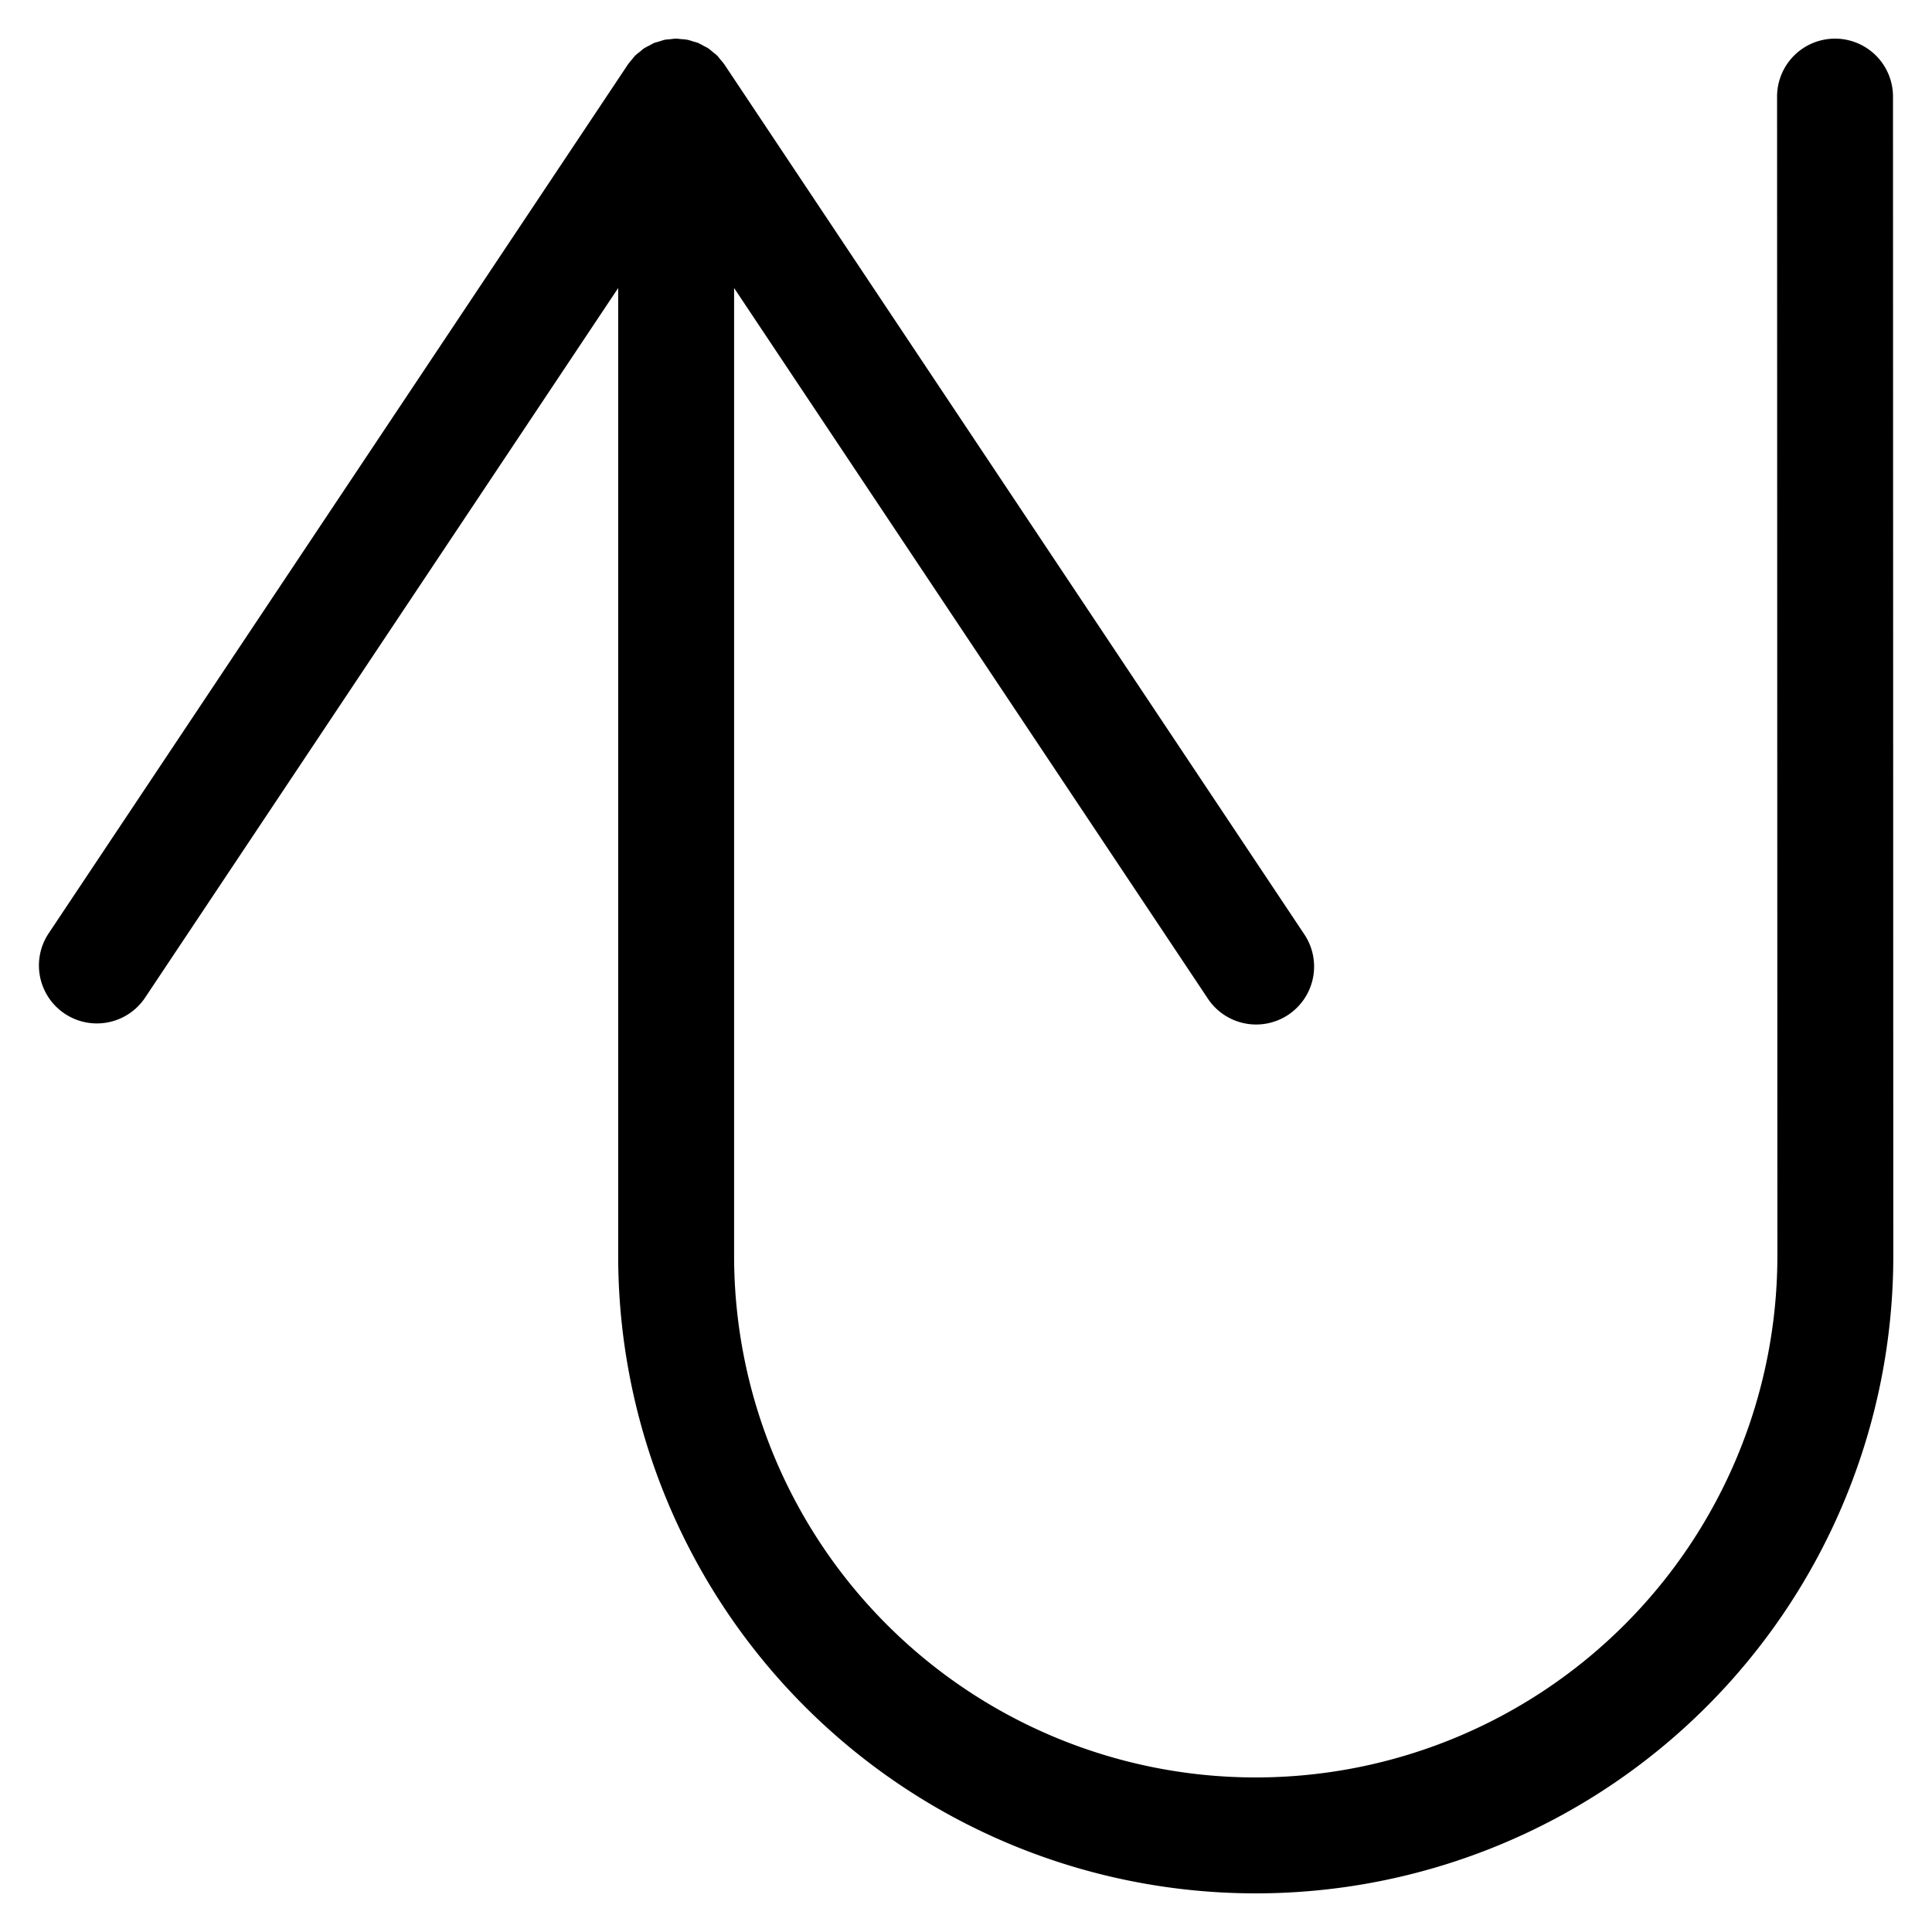 <svg xmlns="http://www.w3.org/2000/svg" width="100" height="100" viewBox="0 0 100 100"><title>where</title><path d="M97.997,65,97.997,65a33,33,0,0,1-66,0V14.908L7.493,51.664a3,3,0,0,1-4.992-3.328L32.489,3.354l.008-.012.004-.006.004-.005a2.988,2.988,0,0,1,.197-.242c.057-.069.107-.142.17-.207L32.879,2.876a2.931,2.931,0,0,1,.238-.196c.071-.057.136-.121.212-.172l.005-.004.001-.001a2.944,2.944,0,0,1,.275-.148c.079-.041.153-.09.235-.124l.02-.009c.064-.026.131-.038.197-.059.035-.012.07-.022.106-.032.079-.023.154-.054.235-.071l.018-.003c.093-.018.187-.019.28-.029.097-.01.193-.027.29-.028L34.997,2l.008.001c.083 0.0.164.016.246.024a2.966,2.966,0,0,1,.326.033l.013.002a2.921,2.921,0,0,1,.28.084c.088.027.177.044.262.079l.016.007a2.963,2.963,0,0,1,.267.141c.081.044.167.08.244.131l.003.002.005.004a3.018,3.018,0,0,1,.241.196c.069.058.143.107.208.171l.008.008c.064.064.113.138.17.207a2.998,2.998,0,0,1,.197.242l.004.005.004.006.008.012,29.988,44.982a3,3,0,1,1-4.992,3.328L37.997,14.908V65a27,27,0,0,0,54,0L91.981,5.001A3,3,0,0,1,94.98,2h.001a3,3,0,0,1,3,2.999l.016,60Z"/></svg>